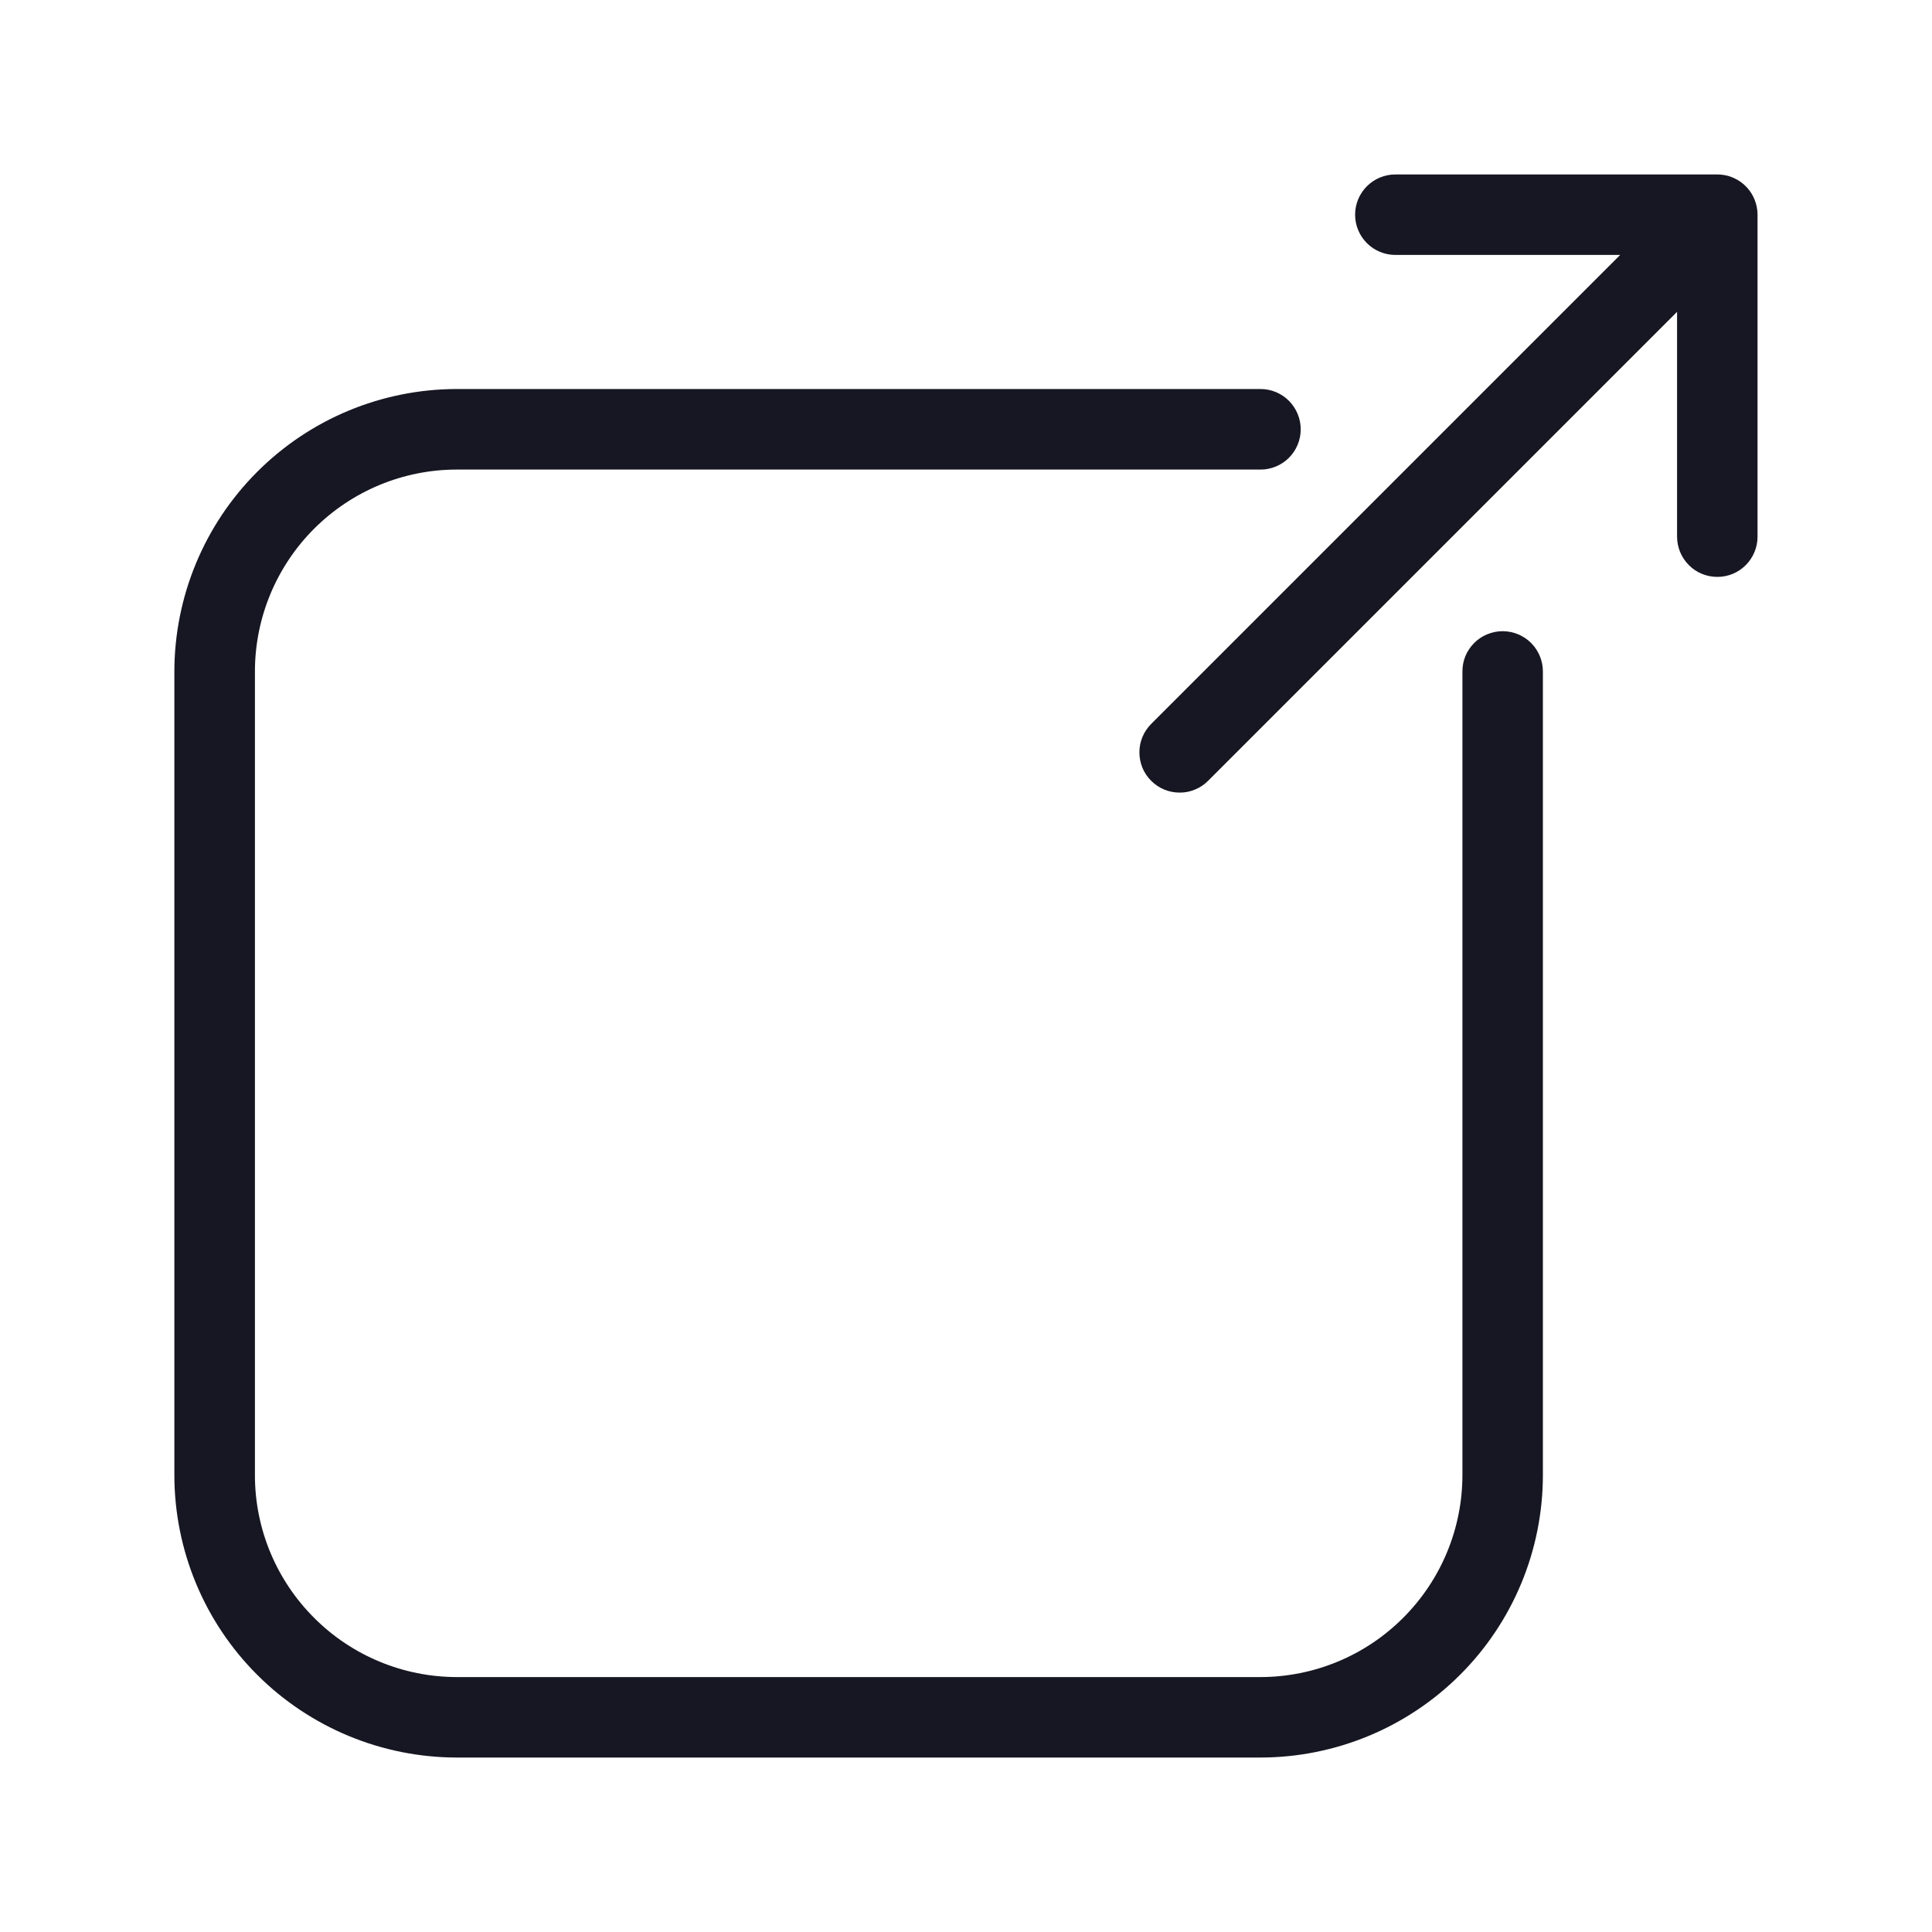 <svg width="20" height="20" viewBox="0 0 20 20" fill="none" xmlns="http://www.w3.org/2000/svg">
<g clip-path="url(#clip0_10314_144686)">
<path d="M15.555 6.534C15.501 6.534 15.446 6.545 15.396 6.566C15.345 6.587 15.299 6.617 15.261 6.656C15.222 6.695 15.191 6.741 15.17 6.791C15.149 6.842 15.139 6.896 15.139 6.951V15.272C15.138 15.826 14.917 16.357 14.525 16.748C14.134 17.14 13.603 17.36 13.049 17.361H4.728C4.174 17.36 3.643 17.14 3.252 16.748C2.86 16.357 2.639 15.826 2.639 15.272V6.951C2.639 6.397 2.86 5.865 3.251 5.474C3.643 5.082 4.174 4.861 4.728 4.861H13.049C13.159 4.861 13.265 4.817 13.343 4.739C13.421 4.661 13.465 4.555 13.465 4.444C13.465 4.334 13.421 4.228 13.343 4.149C13.265 4.071 13.159 4.027 13.049 4.027H4.728C3.953 4.028 3.21 4.336 2.662 4.885C2.114 5.433 1.806 6.176 1.805 6.951V15.272C1.806 16.047 2.114 16.79 2.662 17.337C3.21 17.885 3.953 18.193 4.728 18.194H13.049C13.824 18.193 14.567 17.885 15.115 17.337C15.663 16.79 15.971 16.047 15.972 15.272V6.951C15.972 6.896 15.961 6.842 15.94 6.791C15.919 6.741 15.889 6.695 15.85 6.656C15.811 6.617 15.765 6.587 15.715 6.566C15.664 6.545 15.61 6.534 15.555 6.534Z" fill="#171723"/>
<path d="M18.162 2.063C18.131 1.987 18.077 1.922 18.009 1.876C17.941 1.831 17.86 1.806 17.778 1.806H14.444C14.334 1.806 14.228 1.85 14.15 1.928C14.072 2.006 14.028 2.112 14.028 2.222C14.028 2.333 14.072 2.439 14.15 2.517C14.228 2.595 14.334 2.639 14.444 2.639H16.772L11.92 7.491C11.881 7.53 11.849 7.575 11.828 7.626C11.806 7.677 11.795 7.731 11.795 7.786C11.795 7.842 11.805 7.896 11.826 7.947C11.847 7.998 11.878 8.044 11.917 8.083C11.956 8.122 12.002 8.153 12.053 8.174C12.104 8.195 12.159 8.205 12.214 8.205C12.269 8.205 12.323 8.194 12.374 8.172C12.425 8.151 12.471 8.119 12.509 8.08L17.361 3.228V5.556C17.361 5.666 17.405 5.772 17.483 5.85C17.561 5.929 17.667 5.972 17.778 5.972C17.888 5.972 17.994 5.929 18.072 5.85C18.15 5.772 18.194 5.666 18.194 5.556V2.222C18.194 2.168 18.183 2.114 18.162 2.063Z" fill="#171723"/>
</g>
<defs>
<clipPath id="clip0_10314_144686">
<rect width="20" height="20" fill="white"/>
</clipPath>
</defs>
</svg>
